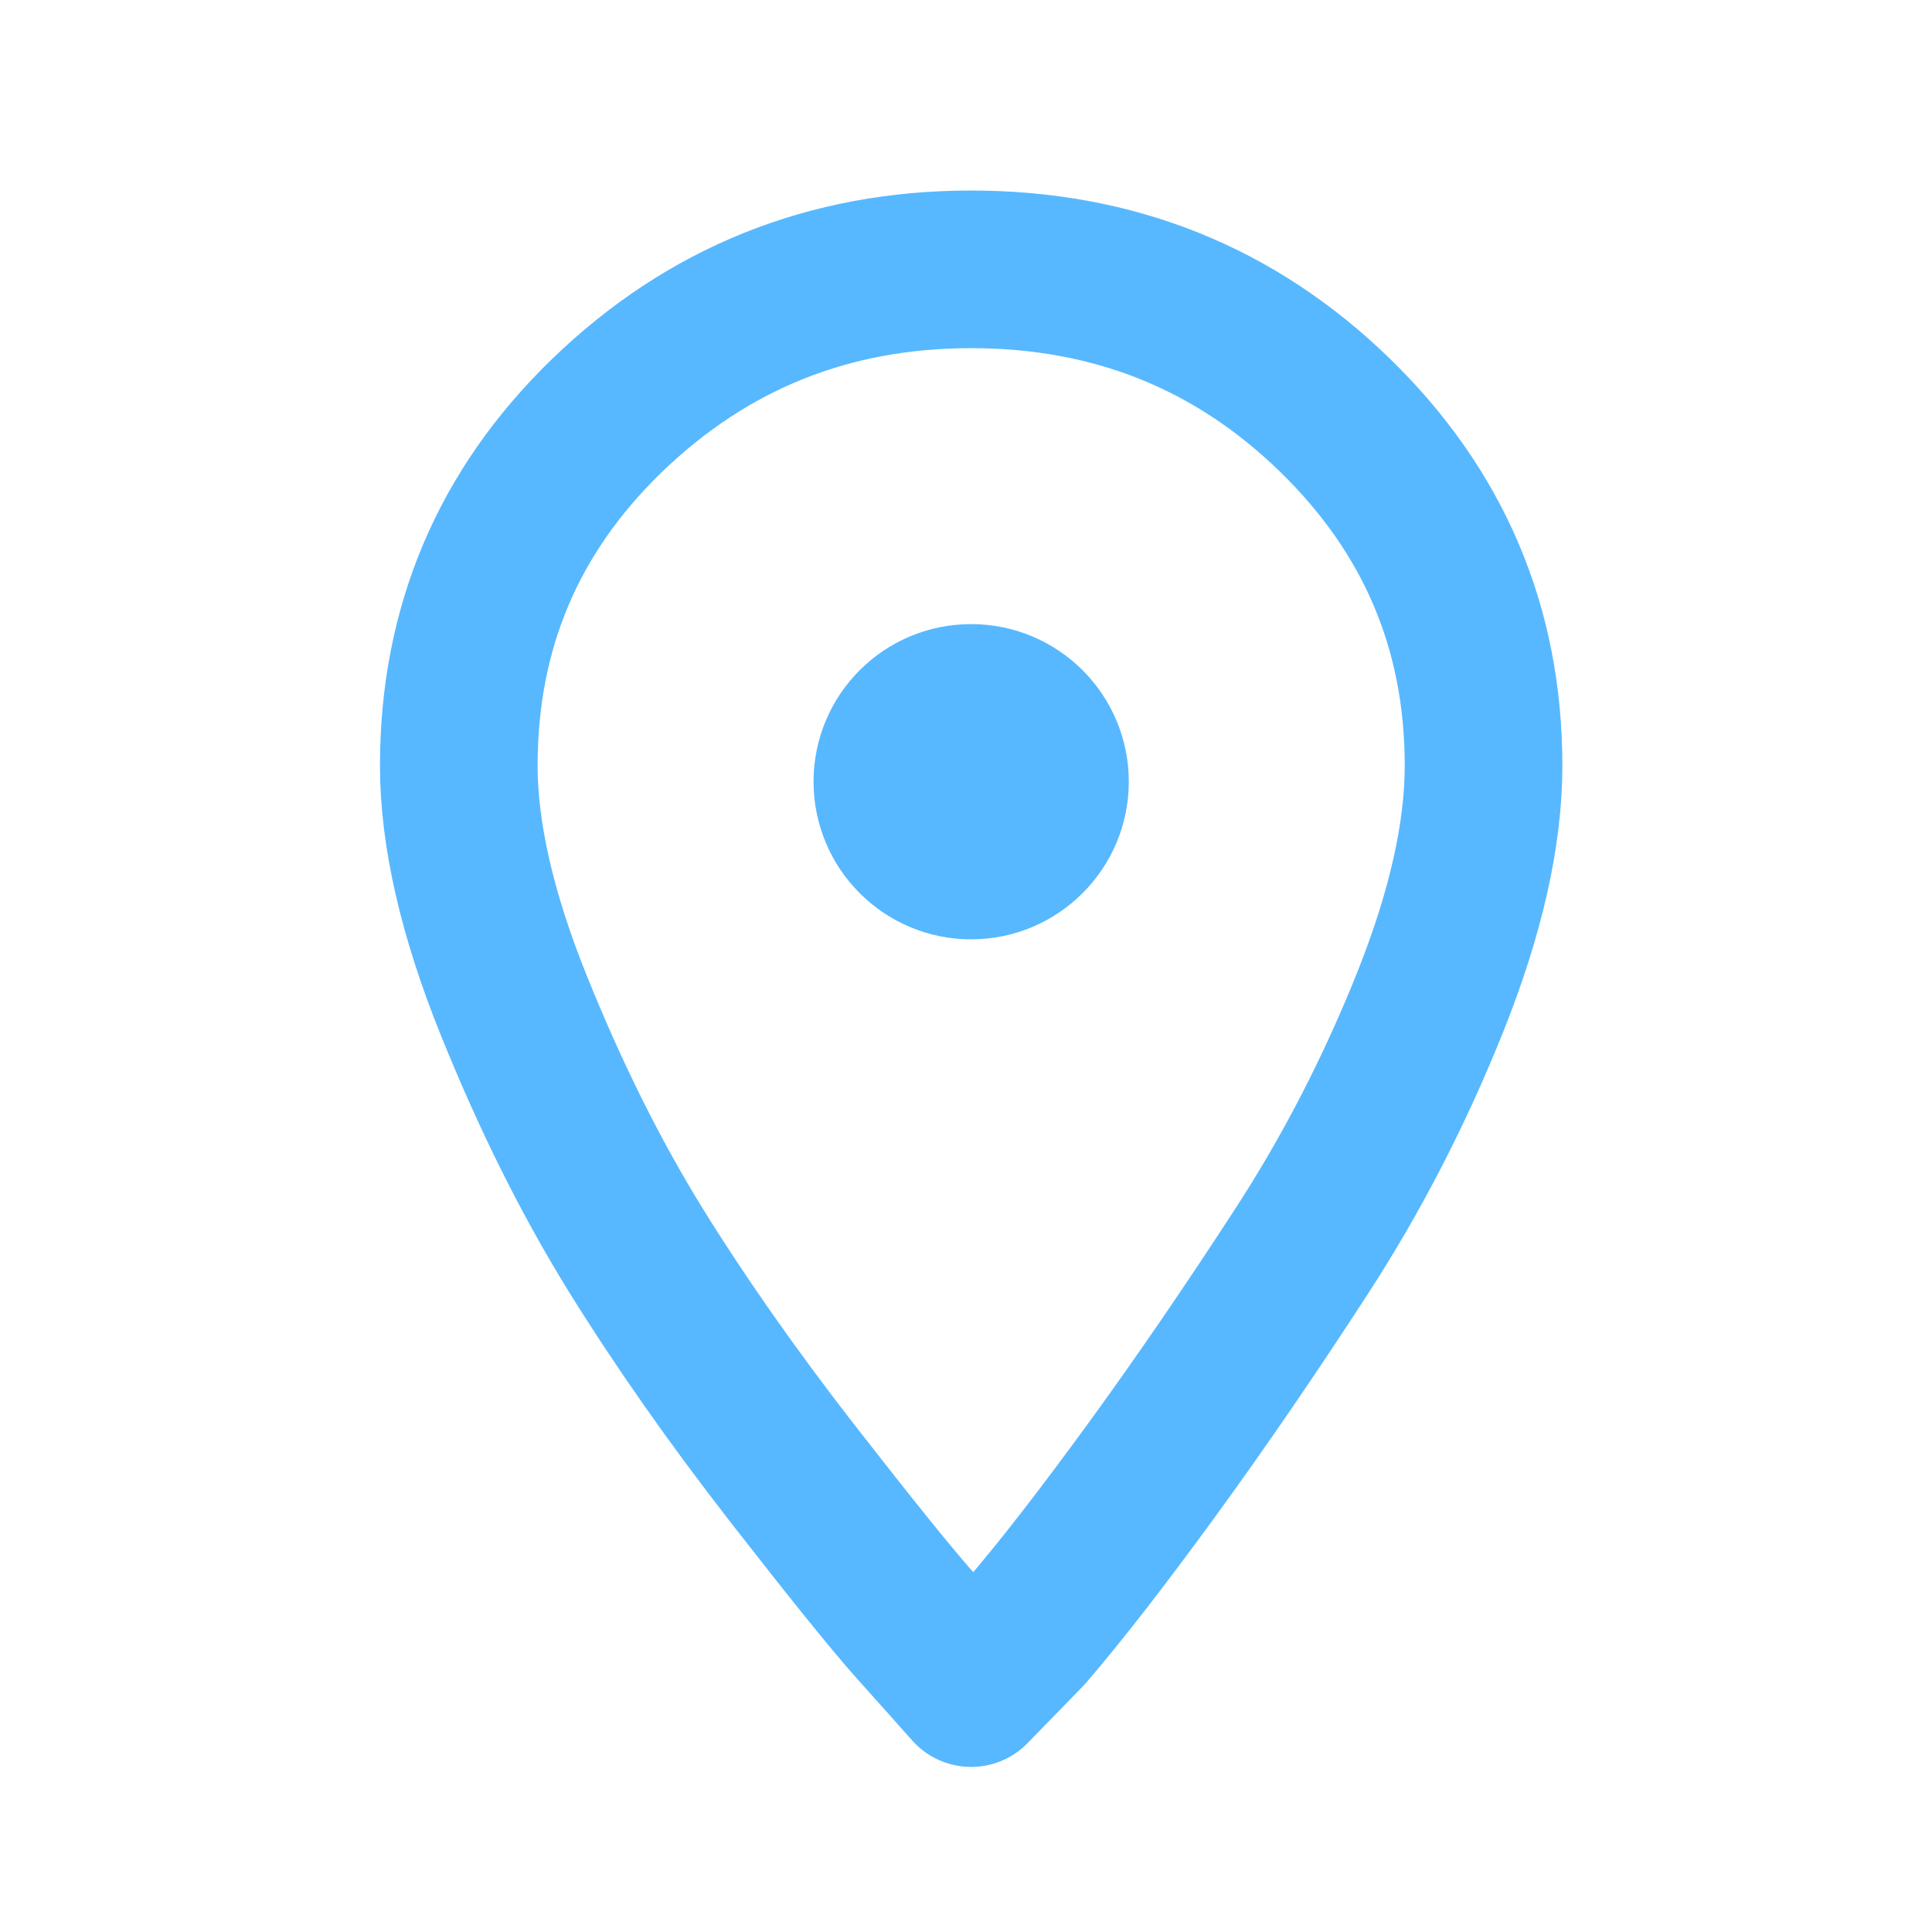<svg width="17" height="17" viewBox="0 0 17 17" fill="none" xmlns="http://www.w3.org/2000/svg">
<path fill-rule="evenodd" clip-rule="evenodd" d="M5.338 3.659C6.226 2.8 7.295 2.37 8.545 2.37C9.796 2.37 10.86 2.795 11.738 3.645C12.615 4.495 13.054 5.525 13.054 6.737C13.054 7.342 12.897 8.036 12.585 8.817C12.272 9.599 11.894 10.332 11.45 11.015C11.006 11.699 10.568 12.339 10.134 12.935C9.7 13.531 9.332 14.005 9.03 14.356L8.545 14.854C8.424 14.718 8.263 14.537 8.061 14.312C7.86 14.088 7.497 13.638 6.972 12.964C6.448 12.29 5.989 11.636 5.595 11.001C5.202 10.366 4.844 9.648 4.521 8.847C4.198 8.046 4.037 7.342 4.037 6.737C4.037 5.525 4.471 4.5 5.338 3.659Z" stroke="#57B8FF" stroke-width="1.387" stroke-linecap="round" stroke-linejoin="round"/>
<path d="M9.239 6.878C9.239 7.261 8.928 7.572 8.545 7.572C8.162 7.572 7.852 7.261 7.852 6.878C7.852 6.495 8.162 6.185 8.545 6.185C8.928 6.185 9.239 6.495 9.239 6.878Z" stroke="#57B8FF" stroke-width="1.387" stroke-linecap="round" stroke-linejoin="round"/>
</svg>
